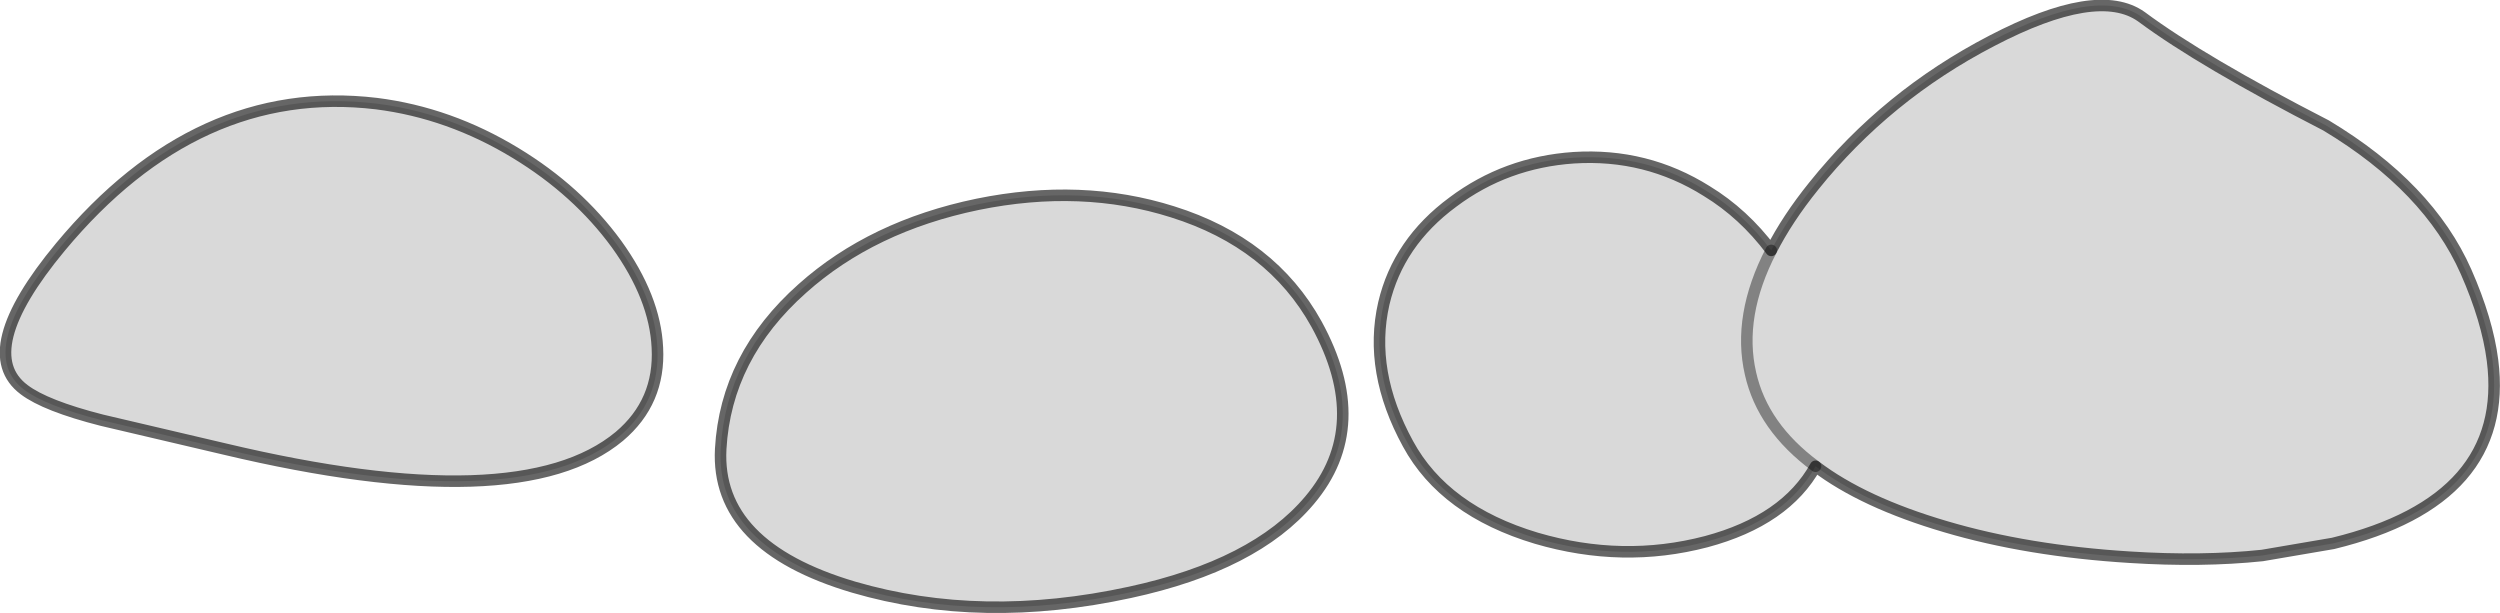 <?xml version="1.0" encoding="UTF-8" standalone="no"?>
<svg xmlns:xlink="http://www.w3.org/1999/xlink" height="53.25px" width="217.15px" xmlns="http://www.w3.org/2000/svg">
  <g transform="matrix(1.0, 0.0, 0.0, 1.0, 0.5, 0.5)">
    <path d="M216.0 30.8 Q217.55 42.95 202.15 46.7 L196.0 47.75 Q190.75 48.3 184.5 47.9 175.6 47.35 168.5 45.25 161.35 43.15 157.2 40.0 154.6 44.7 147.7 46.55 140.45 48.45 132.95 46.25 124.95 43.85 121.8 38.05 118.35 31.75 119.7 25.85 120.95 20.55 125.7 17.05 130.3 13.6 136.2 13.2 142.5 12.8 147.75 16.1 150.95 18.05 153.35 21.25 154.75 18.5 157.05 15.65 163.35 7.8 172.5 3.05 181.7 -1.75 185.5 0.95 190.75 4.85 201.55 10.4 210.45 15.75 213.7 23.1 215.55 27.3 216.0 30.8 M153.35 21.25 Q150.4 26.95 151.55 31.95 152.6 36.6 157.2 40.0 152.6 36.6 151.55 31.95 150.4 26.95 153.35 21.25 M84.4 17.25 Q93.45 15.4 101.35 17.9 109.95 20.6 113.85 27.65 118.7 36.5 113.25 42.95 108.5 48.6 97.65 50.95 84.75 53.75 73.65 50.5 61.65 46.95 62.1 38.5 62.55 30.45 69.2 24.55 75.25 19.15 84.4 17.25 M53.05 20.7 Q56.4 25.35 56.6 29.7 56.85 34.4 53.3 37.4 44.65 44.6 19.0 38.5 L8.35 36.0 Q3.45 34.75 1.6 33.35 -2.8 30.05 4.75 20.95 16.65 6.65 32.2 8.5 38.55 9.3 44.3 12.8 49.65 16.05 53.05 20.7" fill="#000000" fill-opacity="0.149" fill-rule="evenodd" stroke="none"/>
    <path d="M216.0 30.8 Q217.55 42.95 202.15 46.7 L196.0 47.75 Q190.75 48.3 184.5 47.9 175.6 47.35 168.5 45.25 161.35 43.15 157.2 40.0 154.6 44.7 147.7 46.55 140.45 48.45 132.95 46.25 124.95 43.85 121.8 38.05 118.35 31.75 119.7 25.85 120.95 20.55 125.7 17.05 130.3 13.6 136.2 13.2 142.5 12.8 147.75 16.1 150.95 18.05 153.35 21.25 154.75 18.5 157.05 15.65 163.35 7.8 172.5 3.05 181.7 -1.75 185.5 0.95 190.75 4.85 201.55 10.4 210.45 15.75 213.7 23.1 215.55 27.3 216.0 30.8 M84.4 17.25 Q75.25 19.15 69.2 24.55 62.55 30.45 62.1 38.5 61.65 46.95 73.65 50.5 84.75 53.75 97.65 50.95 108.5 48.6 113.25 42.95 118.7 36.5 113.85 27.65 109.95 20.6 101.35 17.9 93.45 15.4 84.4 17.25 M53.05 20.7 Q56.4 25.35 56.6 29.7 56.85 34.4 53.3 37.4 44.65 44.6 19.0 38.5 L8.35 36.0 Q3.45 34.75 1.6 33.35 -2.8 30.05 4.75 20.95 16.65 6.65 32.2 8.5 38.55 9.3 44.3 12.8 49.65 16.05 53.05 20.7" fill="none" stroke="#000000" stroke-linecap="round" stroke-linejoin="round" stroke-opacity="0.6" stroke-width="1.0"/>
    <path d="M157.2 40.0 Q152.6 36.6 151.55 31.95 150.4 26.95 153.35 21.25" fill="none" stroke="#000000" stroke-linecap="round" stroke-linejoin="round" stroke-opacity="0.4" stroke-width="1.0"/>
  </g>
</svg>
